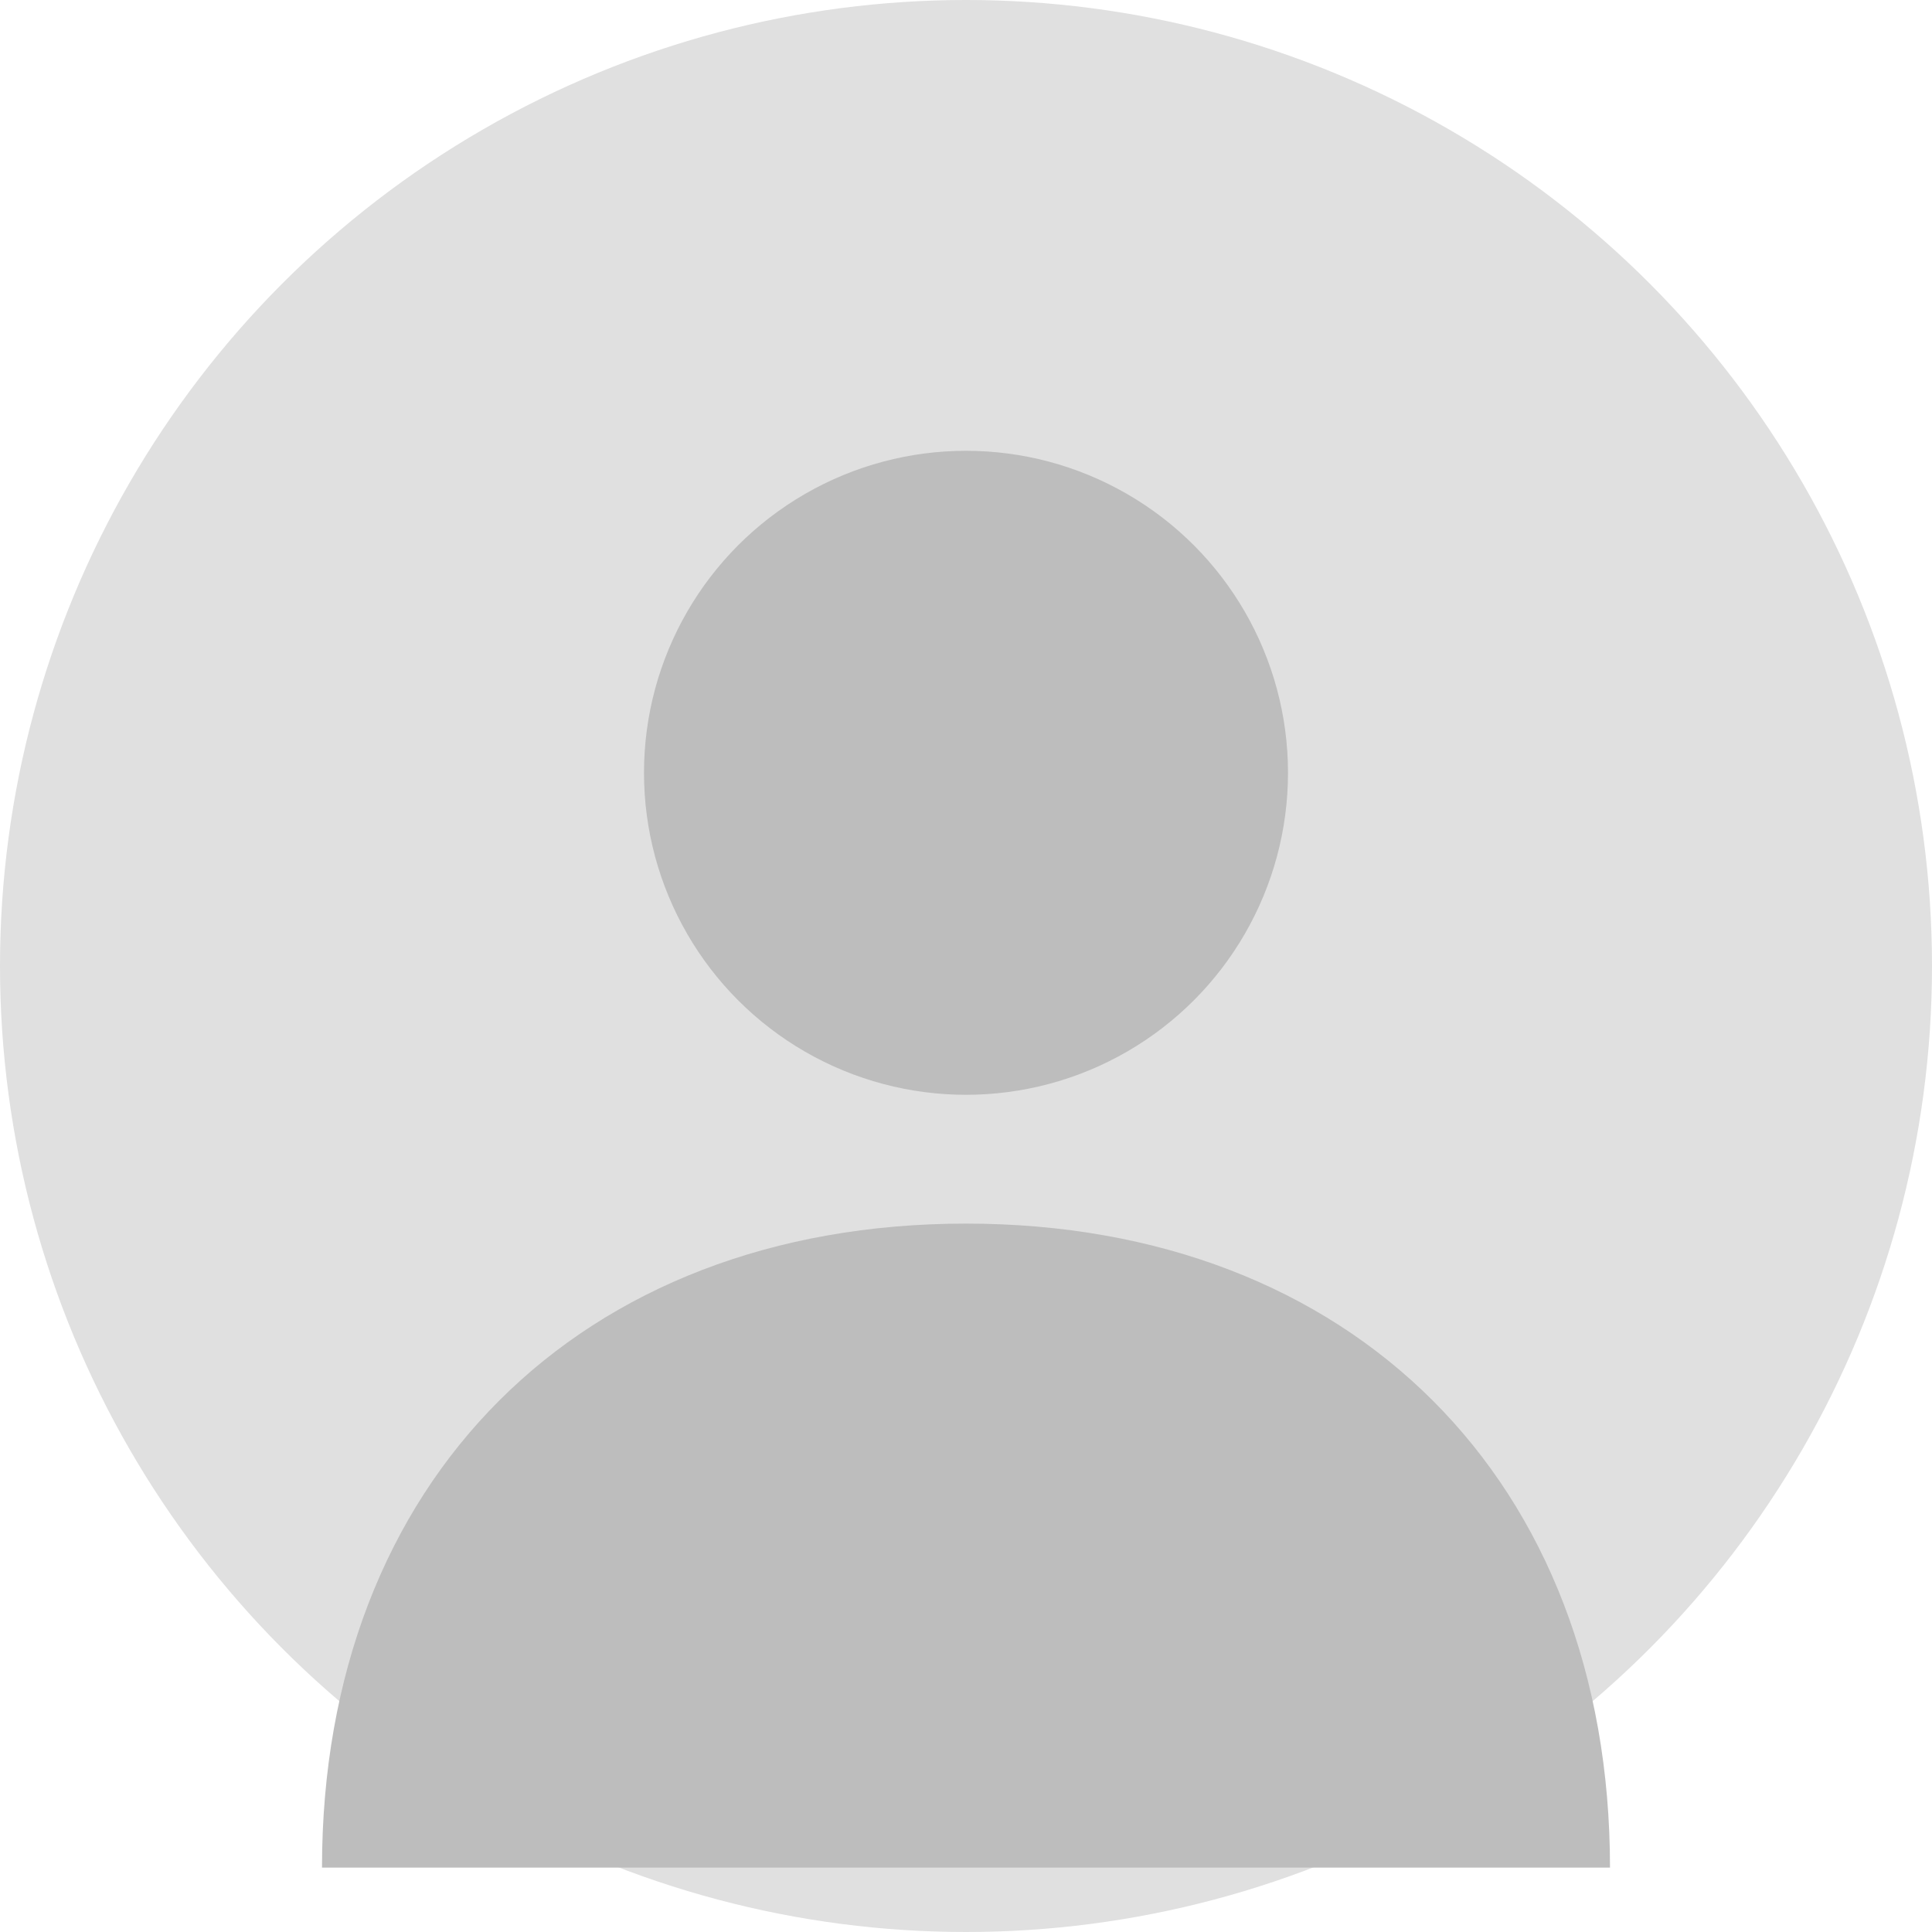 <svg xmlns="http://www.w3.org/2000/svg" width="150" height="150" viewBox="0 0 150 150">
  <circle cx="75" cy="75" r="75" fill="#e0e0e0"/>
  <circle cx="75" cy="60" r="25" fill="#bdbdbd"/>
  <path d="M 75 95 C 45 95 25 115 25 145 L 125 145 C 125 115 105 95 75 95 Z" fill="#bdbdbd"/>
</svg>